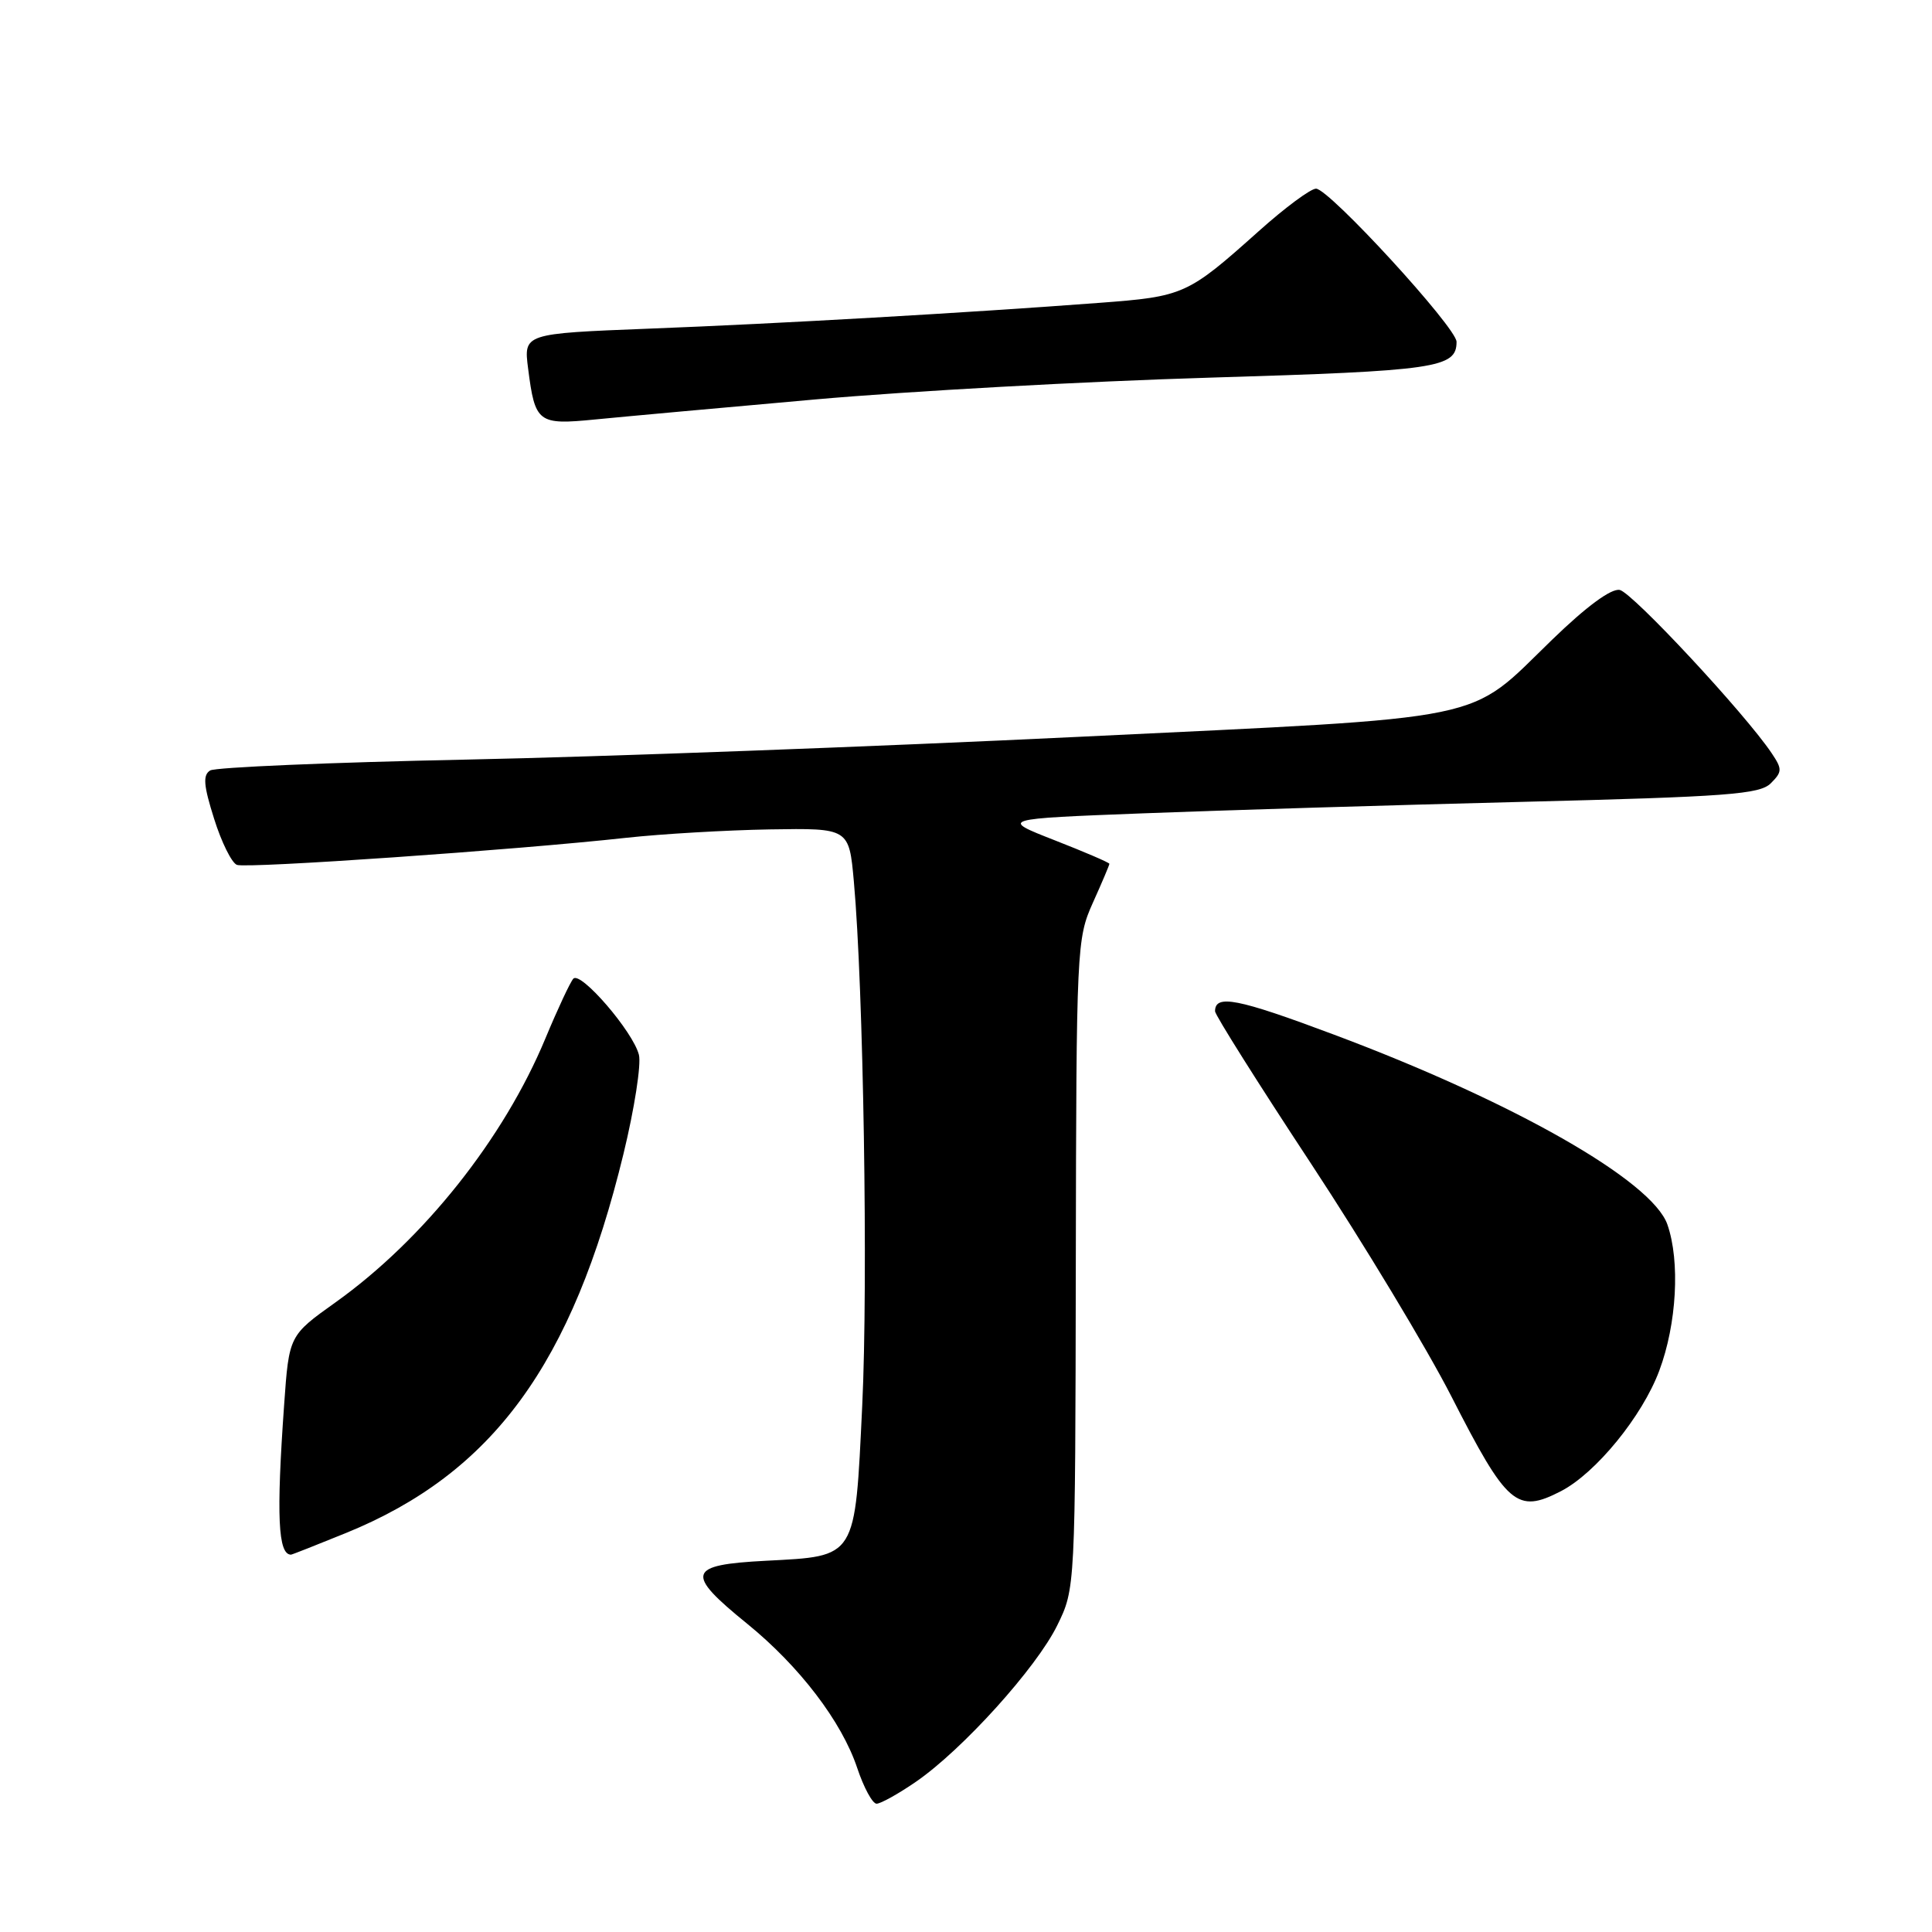 <?xml version="1.0" encoding="UTF-8" standalone="no"?>
<!DOCTYPE svg PUBLIC "-//W3C//DTD SVG 1.1//EN" "http://www.w3.org/Graphics/SVG/1.1/DTD/svg11.dtd" >
<svg xmlns="http://www.w3.org/2000/svg" xmlns:xlink="http://www.w3.org/1999/xlink" version="1.1" viewBox="0 0 256 256">
 <g >
 <path fill="currentColor"
d=" M 121.37 236.09 C 127.53 231.85 137.33 221.00 140.09 215.37 C 142.48 210.50 142.48 210.50 142.55 167.50 C 142.62 125.50 142.67 124.39 144.81 119.62 C 146.02 116.94 147.00 114.62 147.00 114.46 C 147.00 114.30 143.74 112.90 139.75 111.34 C 132.50 108.50 132.50 108.50 151.50 107.77 C 161.95 107.36 184.55 106.68 201.73 106.25 C 228.92 105.57 233.18 105.25 234.64 103.79 C 236.16 102.27 236.17 101.91 234.76 99.81 C 231.24 94.56 216.28 78.49 214.62 78.17 C 213.49 77.95 210.23 80.34 205.67 84.76 C 194.24 95.82 198.49 94.95 143.02 97.63 C 116.33 98.92 79.79 100.28 61.80 100.65 C 43.82 101.02 28.54 101.67 27.85 102.09 C 26.86 102.70 26.97 104.07 28.37 108.49 C 29.34 111.59 30.70 114.33 31.39 114.60 C 32.70 115.10 68.31 112.63 83.00 111.01 C 87.67 110.50 96.22 110.00 102.00 109.90 C 112.50 109.73 112.50 109.73 113.14 116.80 C 114.41 130.81 115.04 169.84 114.25 186.24 C 113.27 206.67 113.58 206.17 101.48 206.81 C 91.05 207.35 90.73 208.44 99.00 215.15 C 105.93 220.78 111.53 228.12 113.58 234.25 C 114.45 236.86 115.61 239.00 116.15 239.00 C 116.69 239.00 119.05 237.69 121.37 236.09 Z  M 45.82 203.14 C 65.28 195.22 75.84 180.79 82.62 152.87 C 84.06 146.94 84.98 141.04 84.66 139.77 C 83.89 136.70 76.94 128.64 75.97 129.68 C 75.56 130.13 73.90 133.68 72.28 137.57 C 66.76 150.87 56.14 164.23 44.47 172.56 C 38.30 176.96 38.30 176.96 37.65 186.13 C 36.60 200.91 36.84 206.00 38.56 206.00 C 38.69 206.00 41.96 204.71 45.82 203.14 Z  M 206.85 197.58 C 211.46 195.19 217.61 187.66 219.86 181.63 C 222.18 175.44 222.64 167.14 220.94 162.26 C 218.92 156.46 200.53 145.99 176.72 137.08 C 163.94 132.29 161.00 131.72 161.00 134.00 C 161.00 134.48 166.72 143.57 173.72 154.19 C 180.71 164.81 189.07 178.68 192.30 185.00 C 199.70 199.50 200.98 200.61 206.85 197.58 Z  M 108.00 52.93 C 120.38 51.83 143.91 50.53 160.31 50.04 C 190.39 49.14 193.00 48.76 193.00 45.29 C 193.00 43.41 176.11 25.00 174.38 25.00 C 173.66 25.00 170.25 27.53 166.79 30.63 C 157.35 39.07 156.88 39.29 145.65 40.13 C 128.21 41.45 103.17 42.89 85.94 43.55 C 69.38 44.20 69.38 44.20 69.98 48.85 C 70.90 56.04 71.28 56.33 78.88 55.58 C 82.52 55.22 95.62 54.03 108.00 52.93 Z "/>
</g>
</svg>